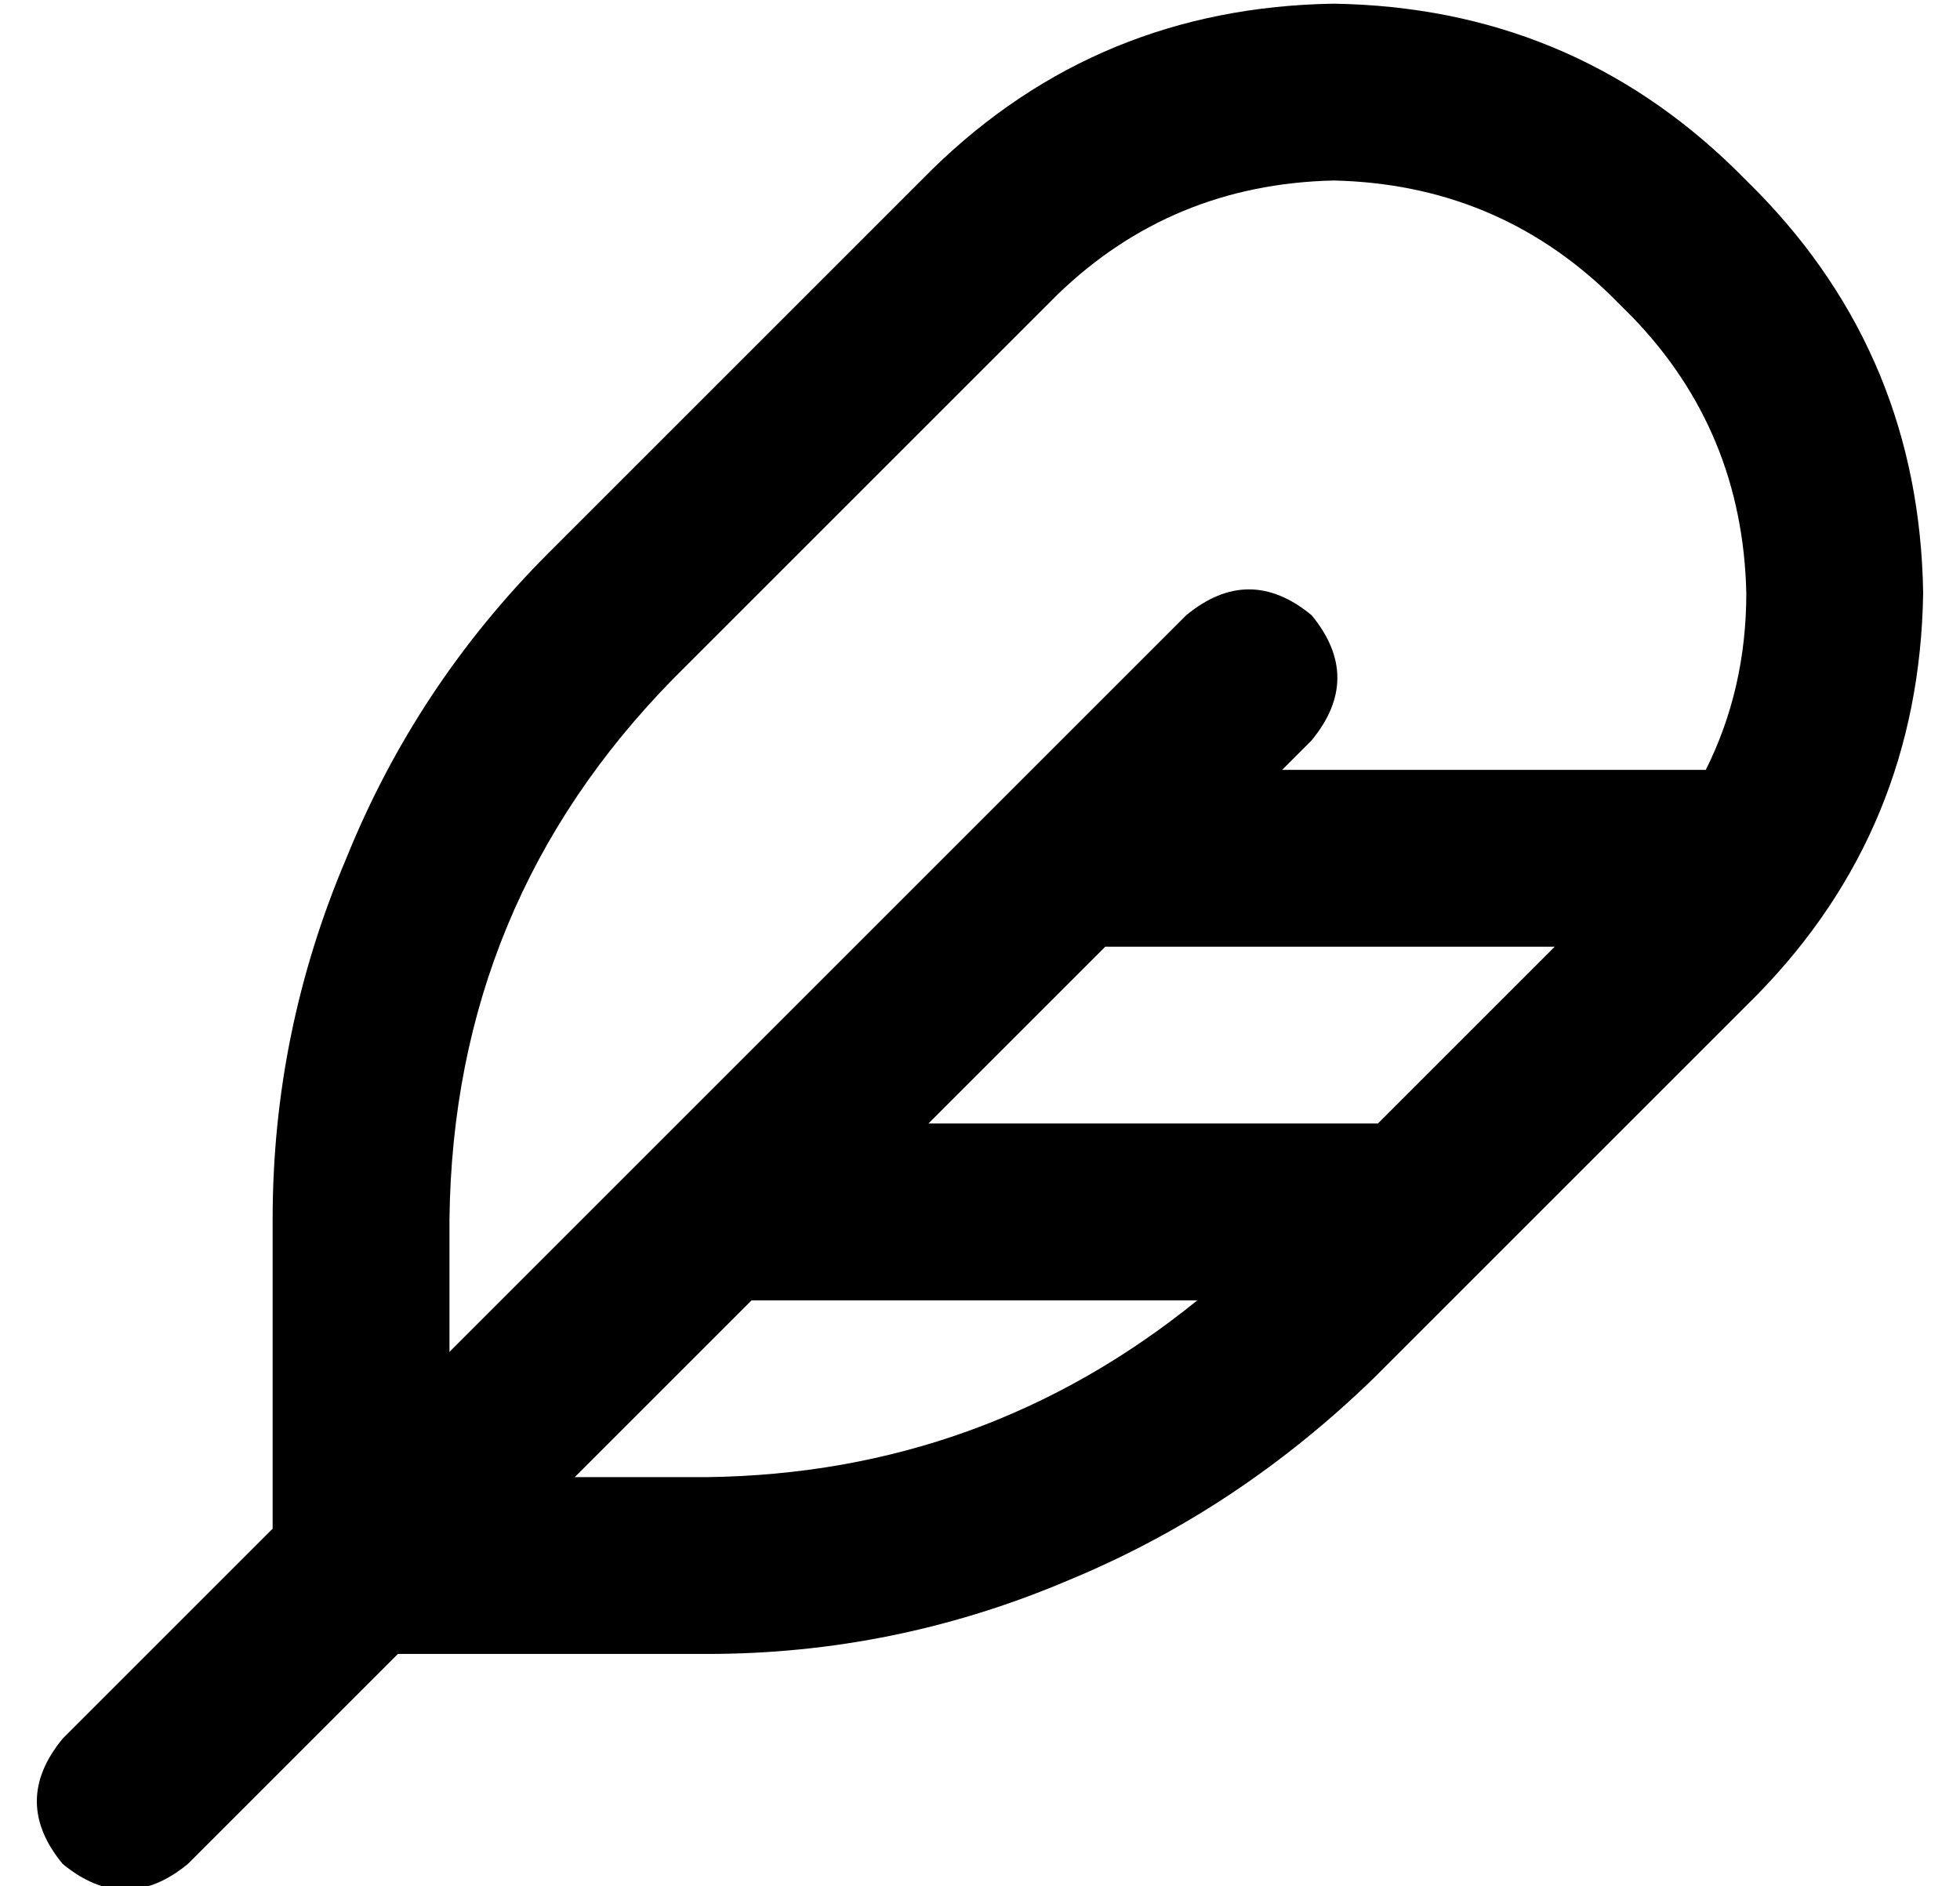<?xml version="1.0" standalone="no"?>
<!DOCTYPE svg PUBLIC "-//W3C//DTD SVG 1.1//EN" "http://www.w3.org/Graphics/SVG/1.1/DTD/svg11.dtd" >
<svg xmlns="http://www.w3.org/2000/svg" xmlns:xlink="http://www.w3.org/1999/xlink" version="1.1" viewBox="-10 -40 532 512">
   <path fill="currentColor"
d="M312 127l-200 200l200 -200l-200 200v-36v0q1 -86 61 -147l104 -104v0q31 -30 75 -31q44 1 75 31l6 6v0q30 31 31 75q0 26 -11 48h-115v0l8 -8v0q14 -17 0 -34q-17 -14 -34 0v0zM290 217h122h-122h122l-48 48v0h-122v0l48 -48v0zM315 313q-58 47 -133 48h-36v0l48 -48v0
h121v0zM64 291v84v-84v84l-57 57v0q-14 17 0 34q17 14 34 0l57 -57v0h84v0q51 0 98 -20q46 -19 83 -55l104 -104v0q44 -45 45 -109q-1 -64 -45 -109l-6 -6v0q-45 -44 -109 -45q-64 1 -109 45l-104 104v0q-36 36 -55 83q-20 47 -20 98v0z" />
</svg>
